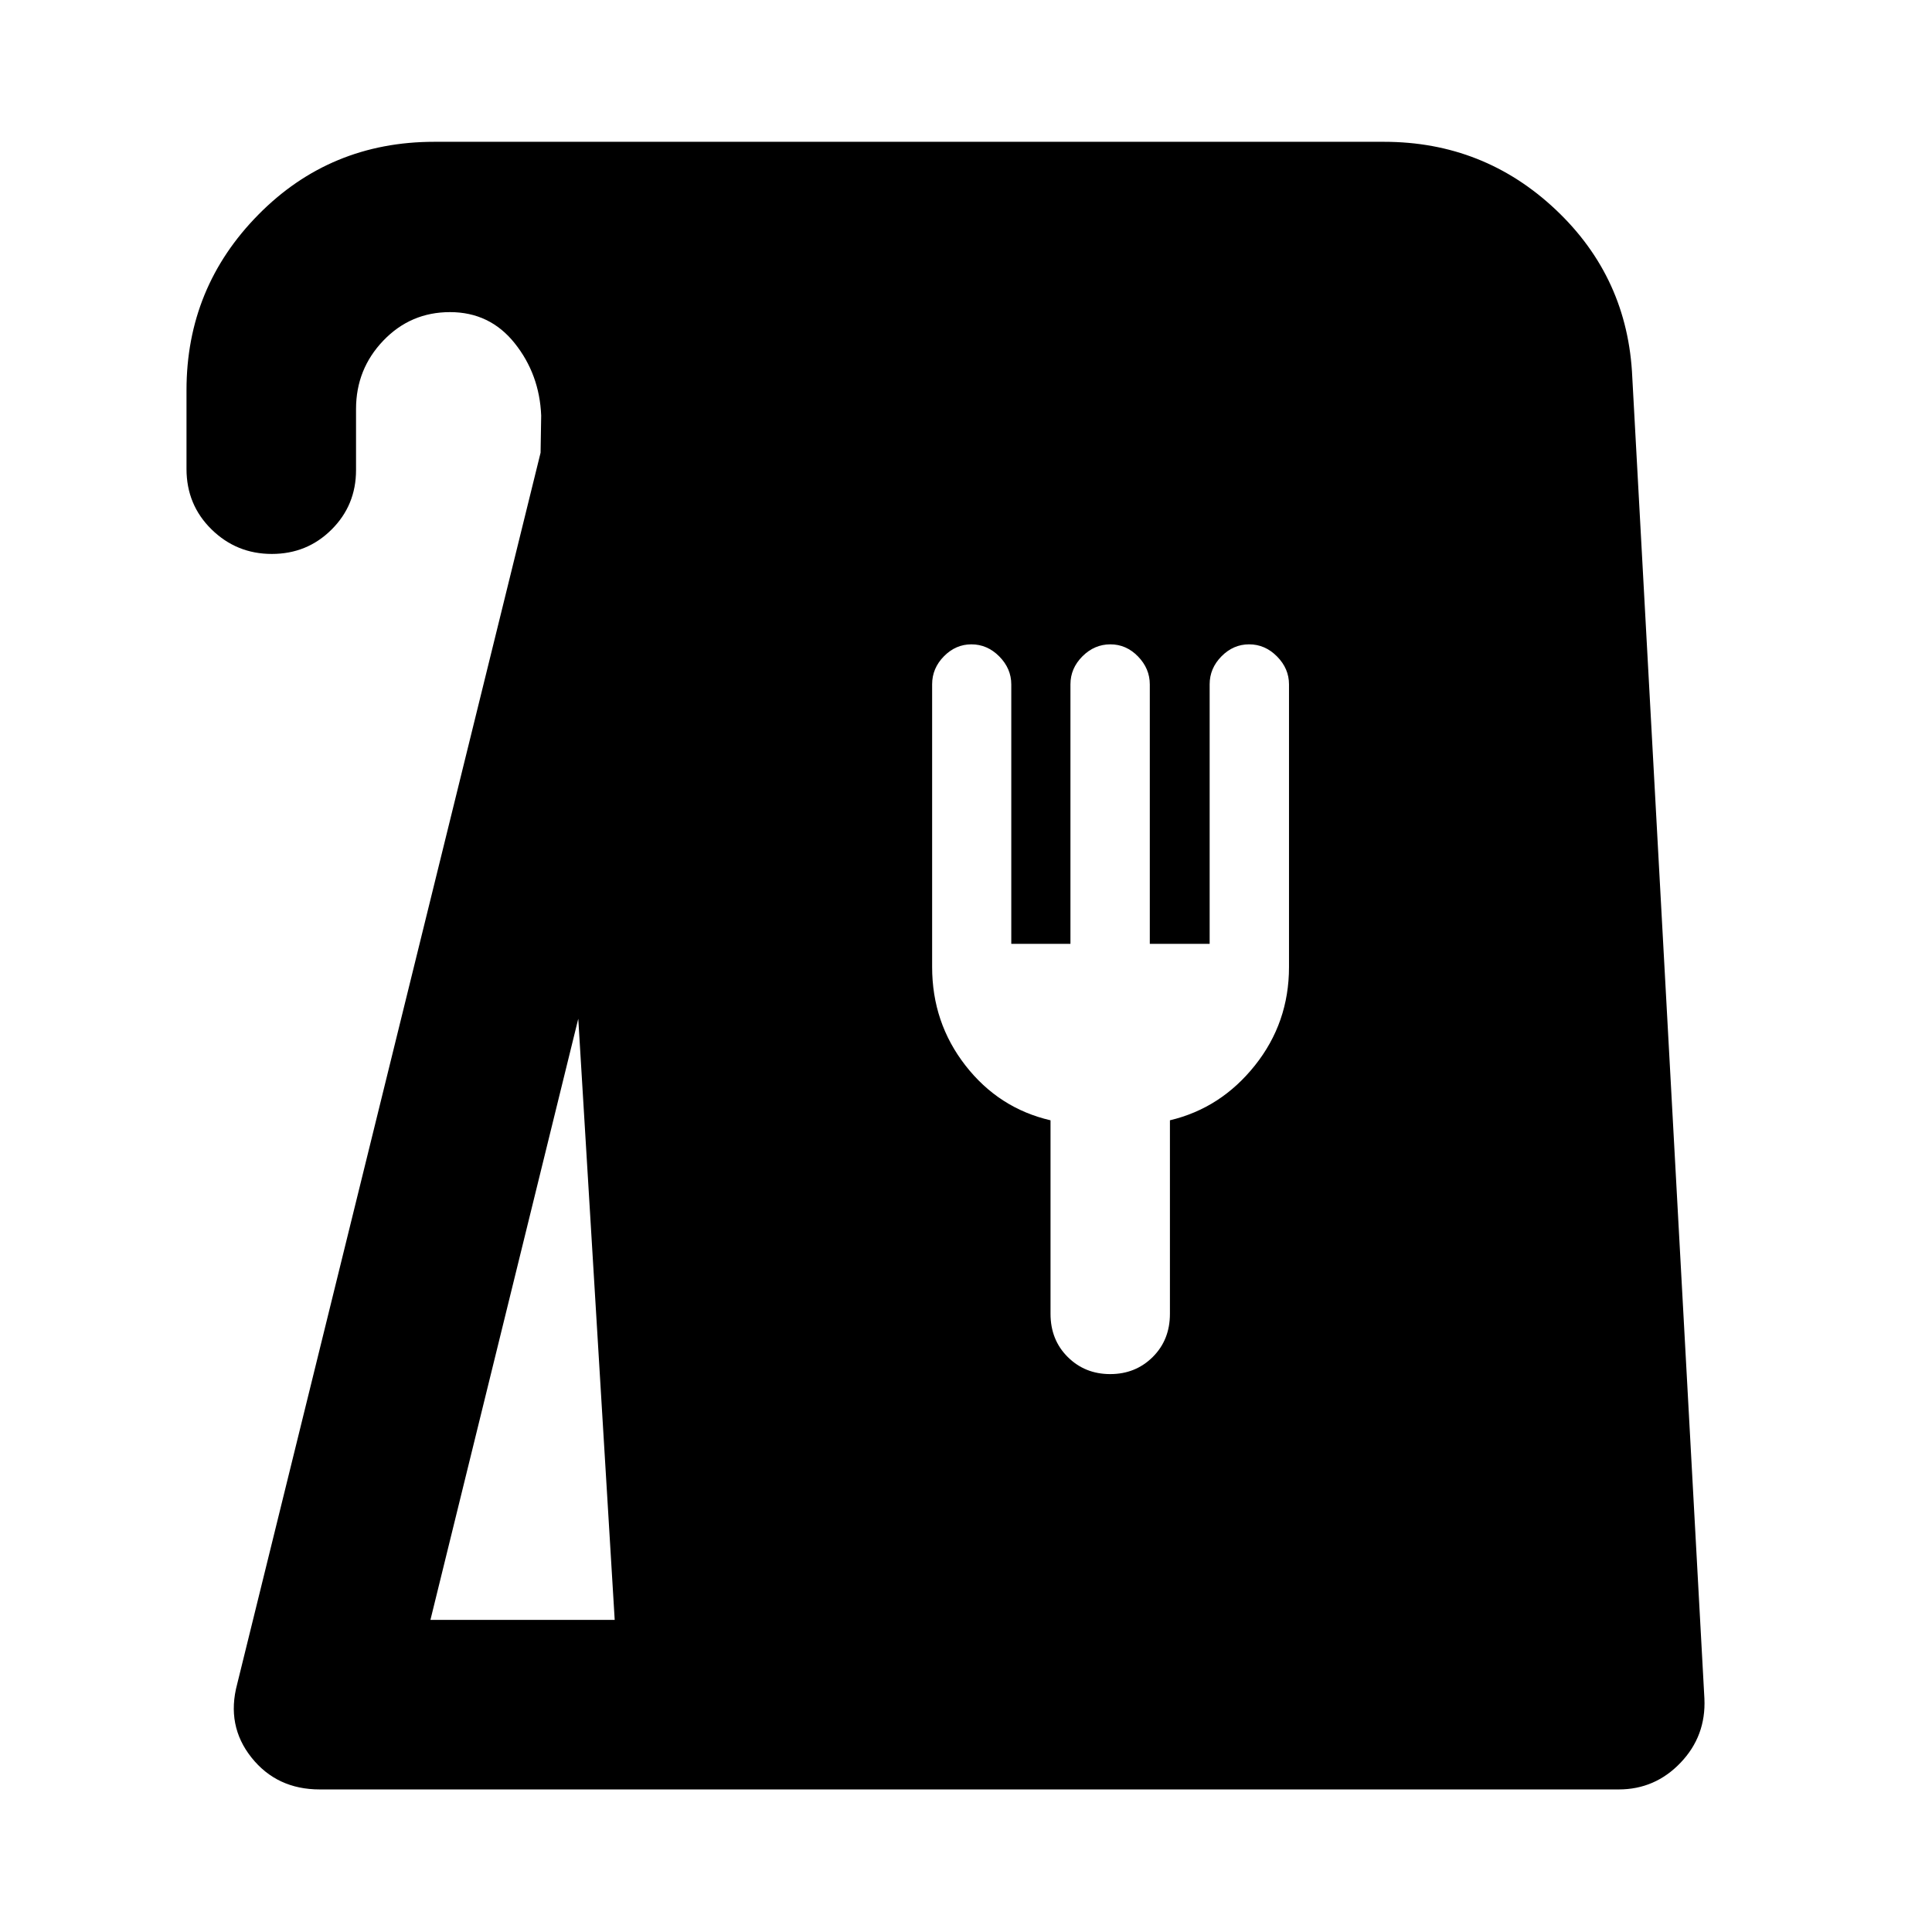 <svg xmlns="http://www.w3.org/2000/svg" height="40" viewBox="0 -960 960 960" width="40"><path d="M158.86-70.84q-21.28 0-33.91-15.86-12.62-15.86-7.1-36.5l150.76-611.85.3-18.46q-.83-20.5-13.17-35.95-12.34-15.45-32.13-15.45-19.58 0-33.14 14.16-13.56 14.16-13.56 34v30.33q0 17.46-12.16 29.56-12.16 12.11-29.68 12.11t-29.96-12.2q-12.44-12.2-12.44-30.04v-39.14q0-51.02 35.71-87.21 35.7-36.2 87.42-36.2h471.89q49.63 0 85.43 33.81 35.79 33.81 37.95 83.16l35.84 656.59q.85 18.56-11.83 31.85-12.68 13.29-30.75 13.29H158.86Zm55.02-84.25h91.56l-18.1-298.71-73.46 298.71Zm337.79-122.13q12.57 0 21.12-8.5 8.54-8.5 8.54-21.45v-96.16q25.29-6 42.23-27.25 16.94-21.25 16.94-48.92v-140.44q0-7.85-5.95-13.87t-13.88-6.02q-7.84 0-13.72 5.96-5.88 5.96-5.88 13.91V-491h-29.74v-128.91q0-7.87-5.85-13.9-5.85-6.02-13.74-6.02-7.94 0-13.89 5.96t-5.95 13.91V-491h-29.4v-128.91q0-7.87-5.95-13.9-5.95-6.02-13.88-6.02-7.8 0-13.65 5.95-5.85 5.95-5.85 13.89v140.49q0 27.67 16.57 48.95 16.58 21.28 42.26 27.22v96.16q0 12.95 8.55 21.45 8.54 8.5 21.12 8.5Z"/></svg>